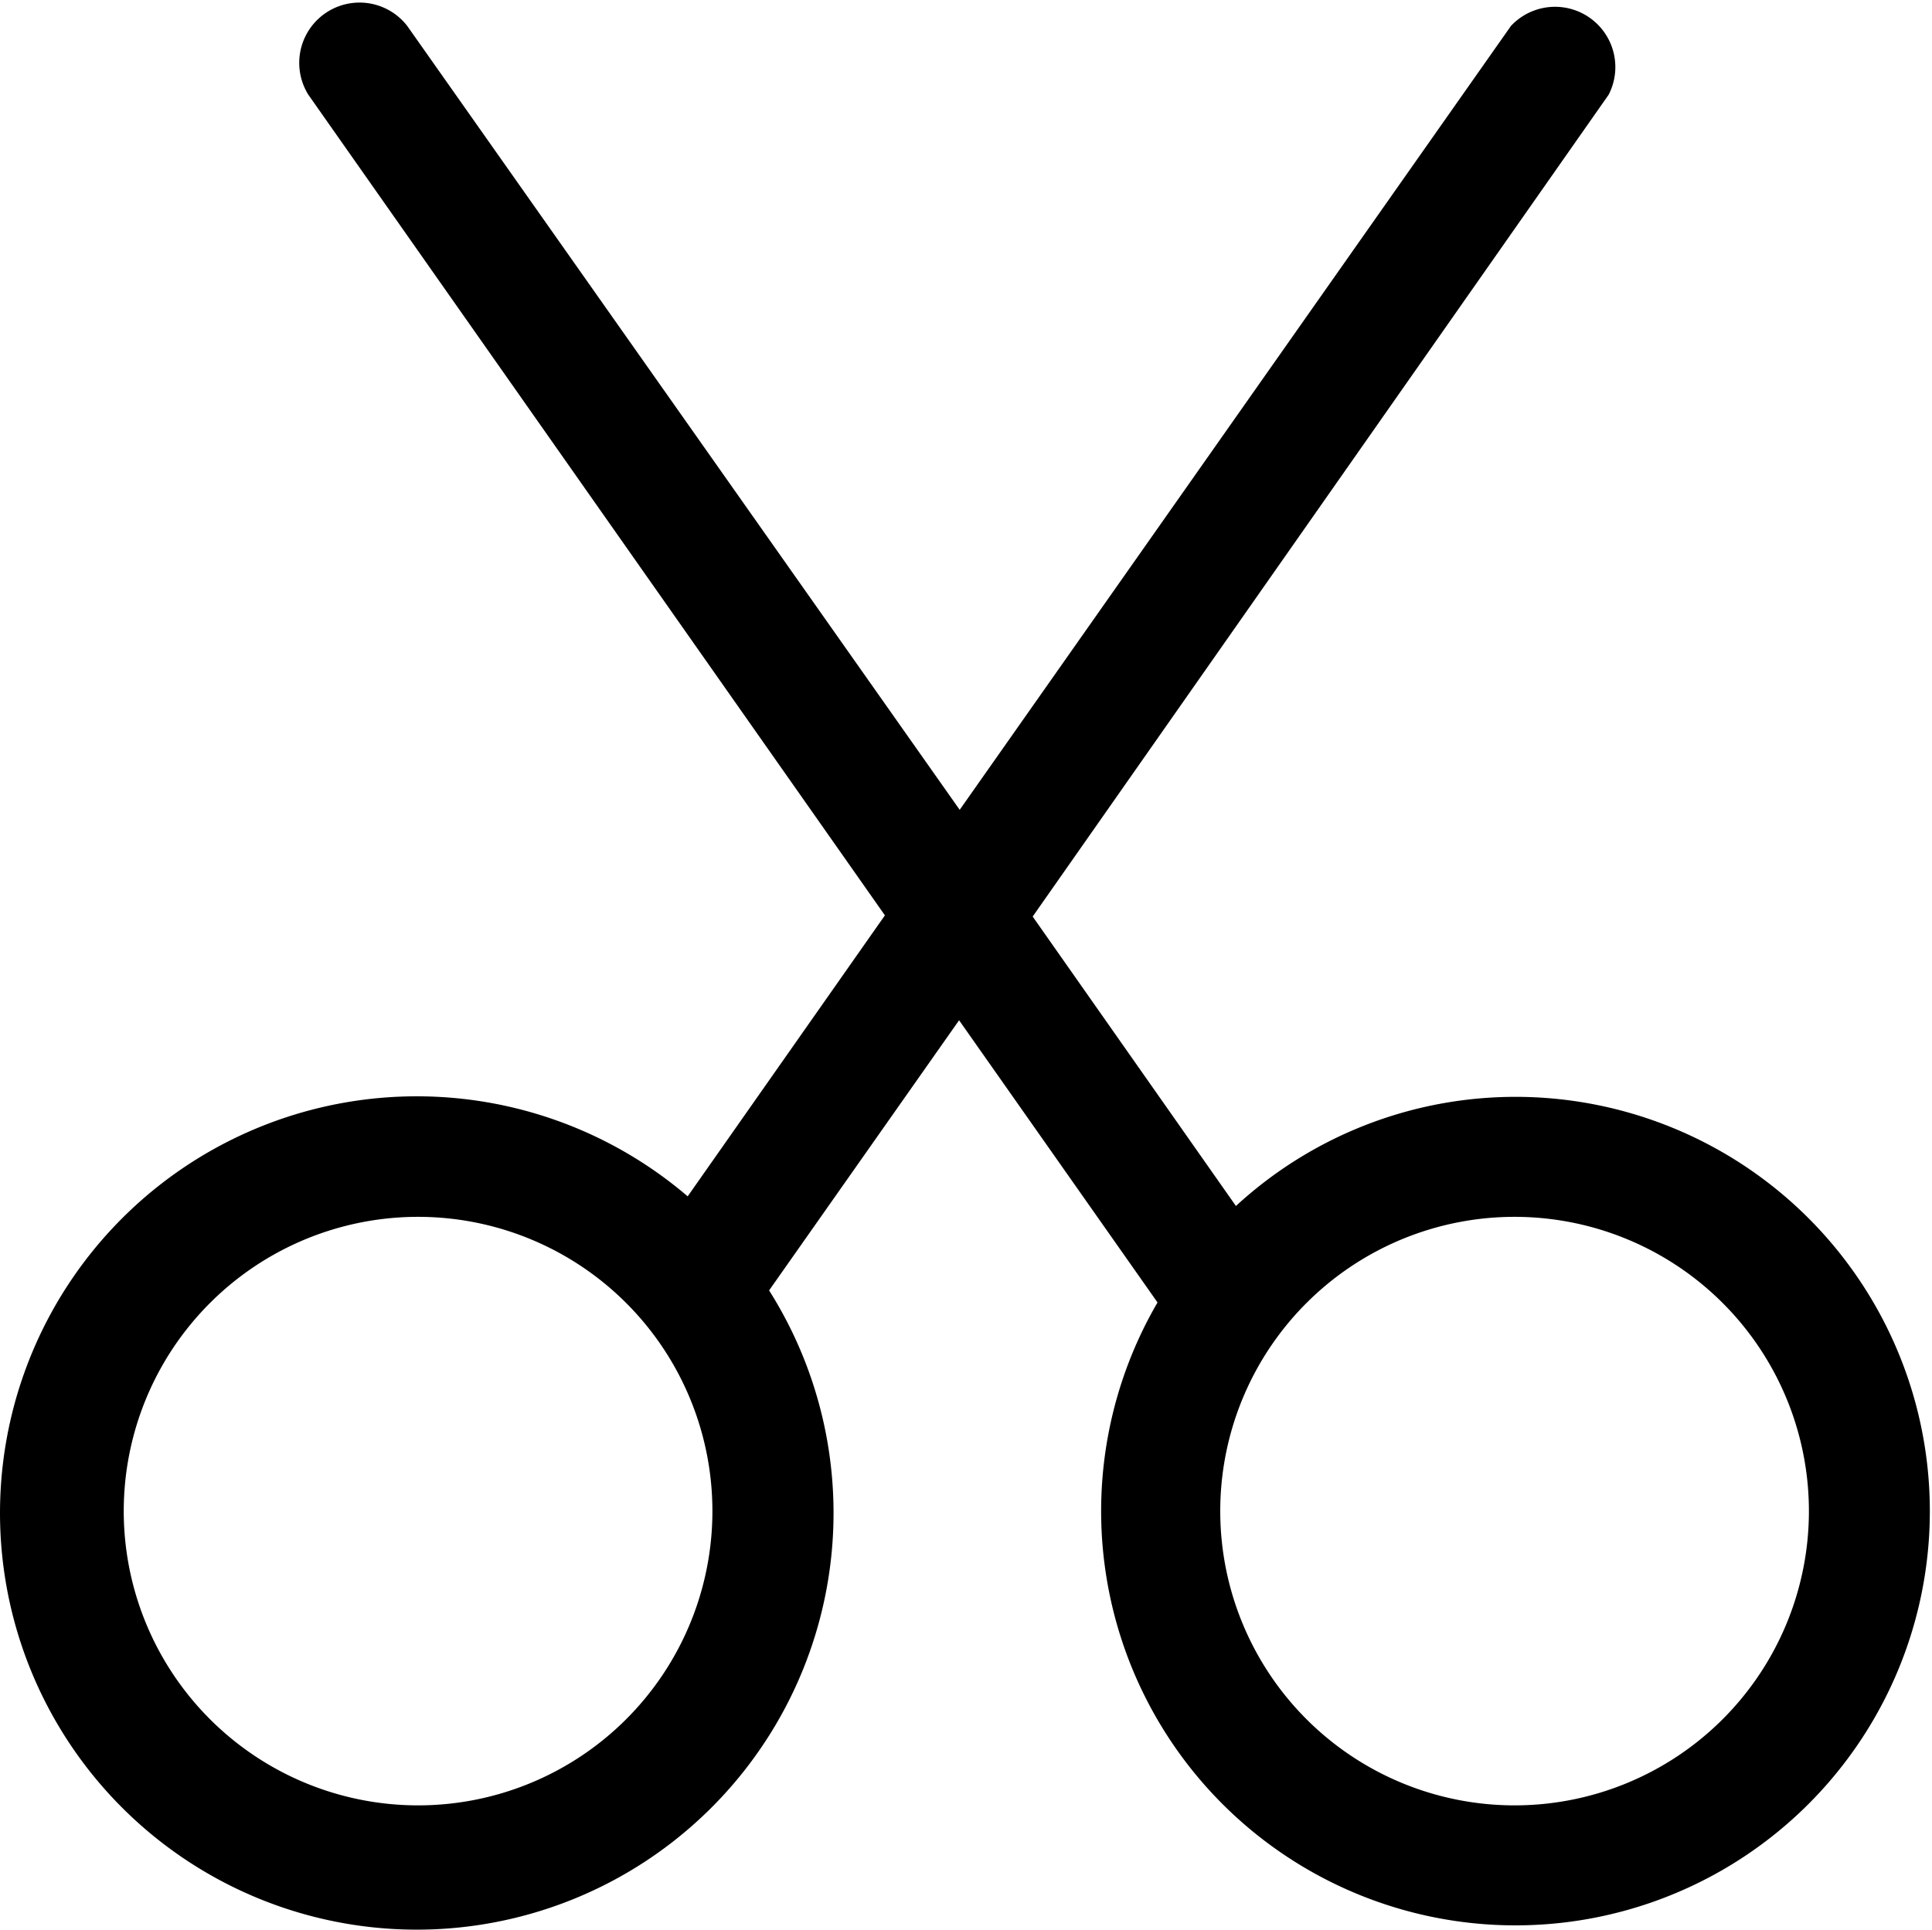 <?xml version="1.0" standalone="no"?><!DOCTYPE svg PUBLIC "-//W3C//DTD SVG 1.1//EN" "http://www.w3.org/Graphics/SVG/1.1/DTD/svg11.dtd"><svg t="1593510402102" class="icon" viewBox="0 0 1025 1024" version="1.1" xmlns="http://www.w3.org/2000/svg" p-id="696" xmlns:xlink="http://www.w3.org/1999/xlink" width="200.195" height="200"><defs><style type="text/css"></style></defs><path d="M803.542 582.057a218.871 218.871 0 0 0-147.834 57.917L547.872 486.381 853.46 50.238a31.999 31.999 0 0 0-51.838-36.479L509.154 429.743 216.046 13.759a31.999 31.999 0 0 0-52.478 36.479l305.908 435.503L364.84 634.855a221.111 221.111 0 1 0 43.198 49.918l100.796-143.355L614.11 691.172a219.831 219.831 0 1 0 189.752-109.115zM221.805 958.042A156.154 156.154 0 1 1 377.96 802.208a156.154 156.154 0 0 1-156.154 155.834z m581.737 0a156.154 156.154 0 1 1 156.154-155.834 156.154 156.154 0 0 1-156.154 155.834z" p-id="697"></path></svg>